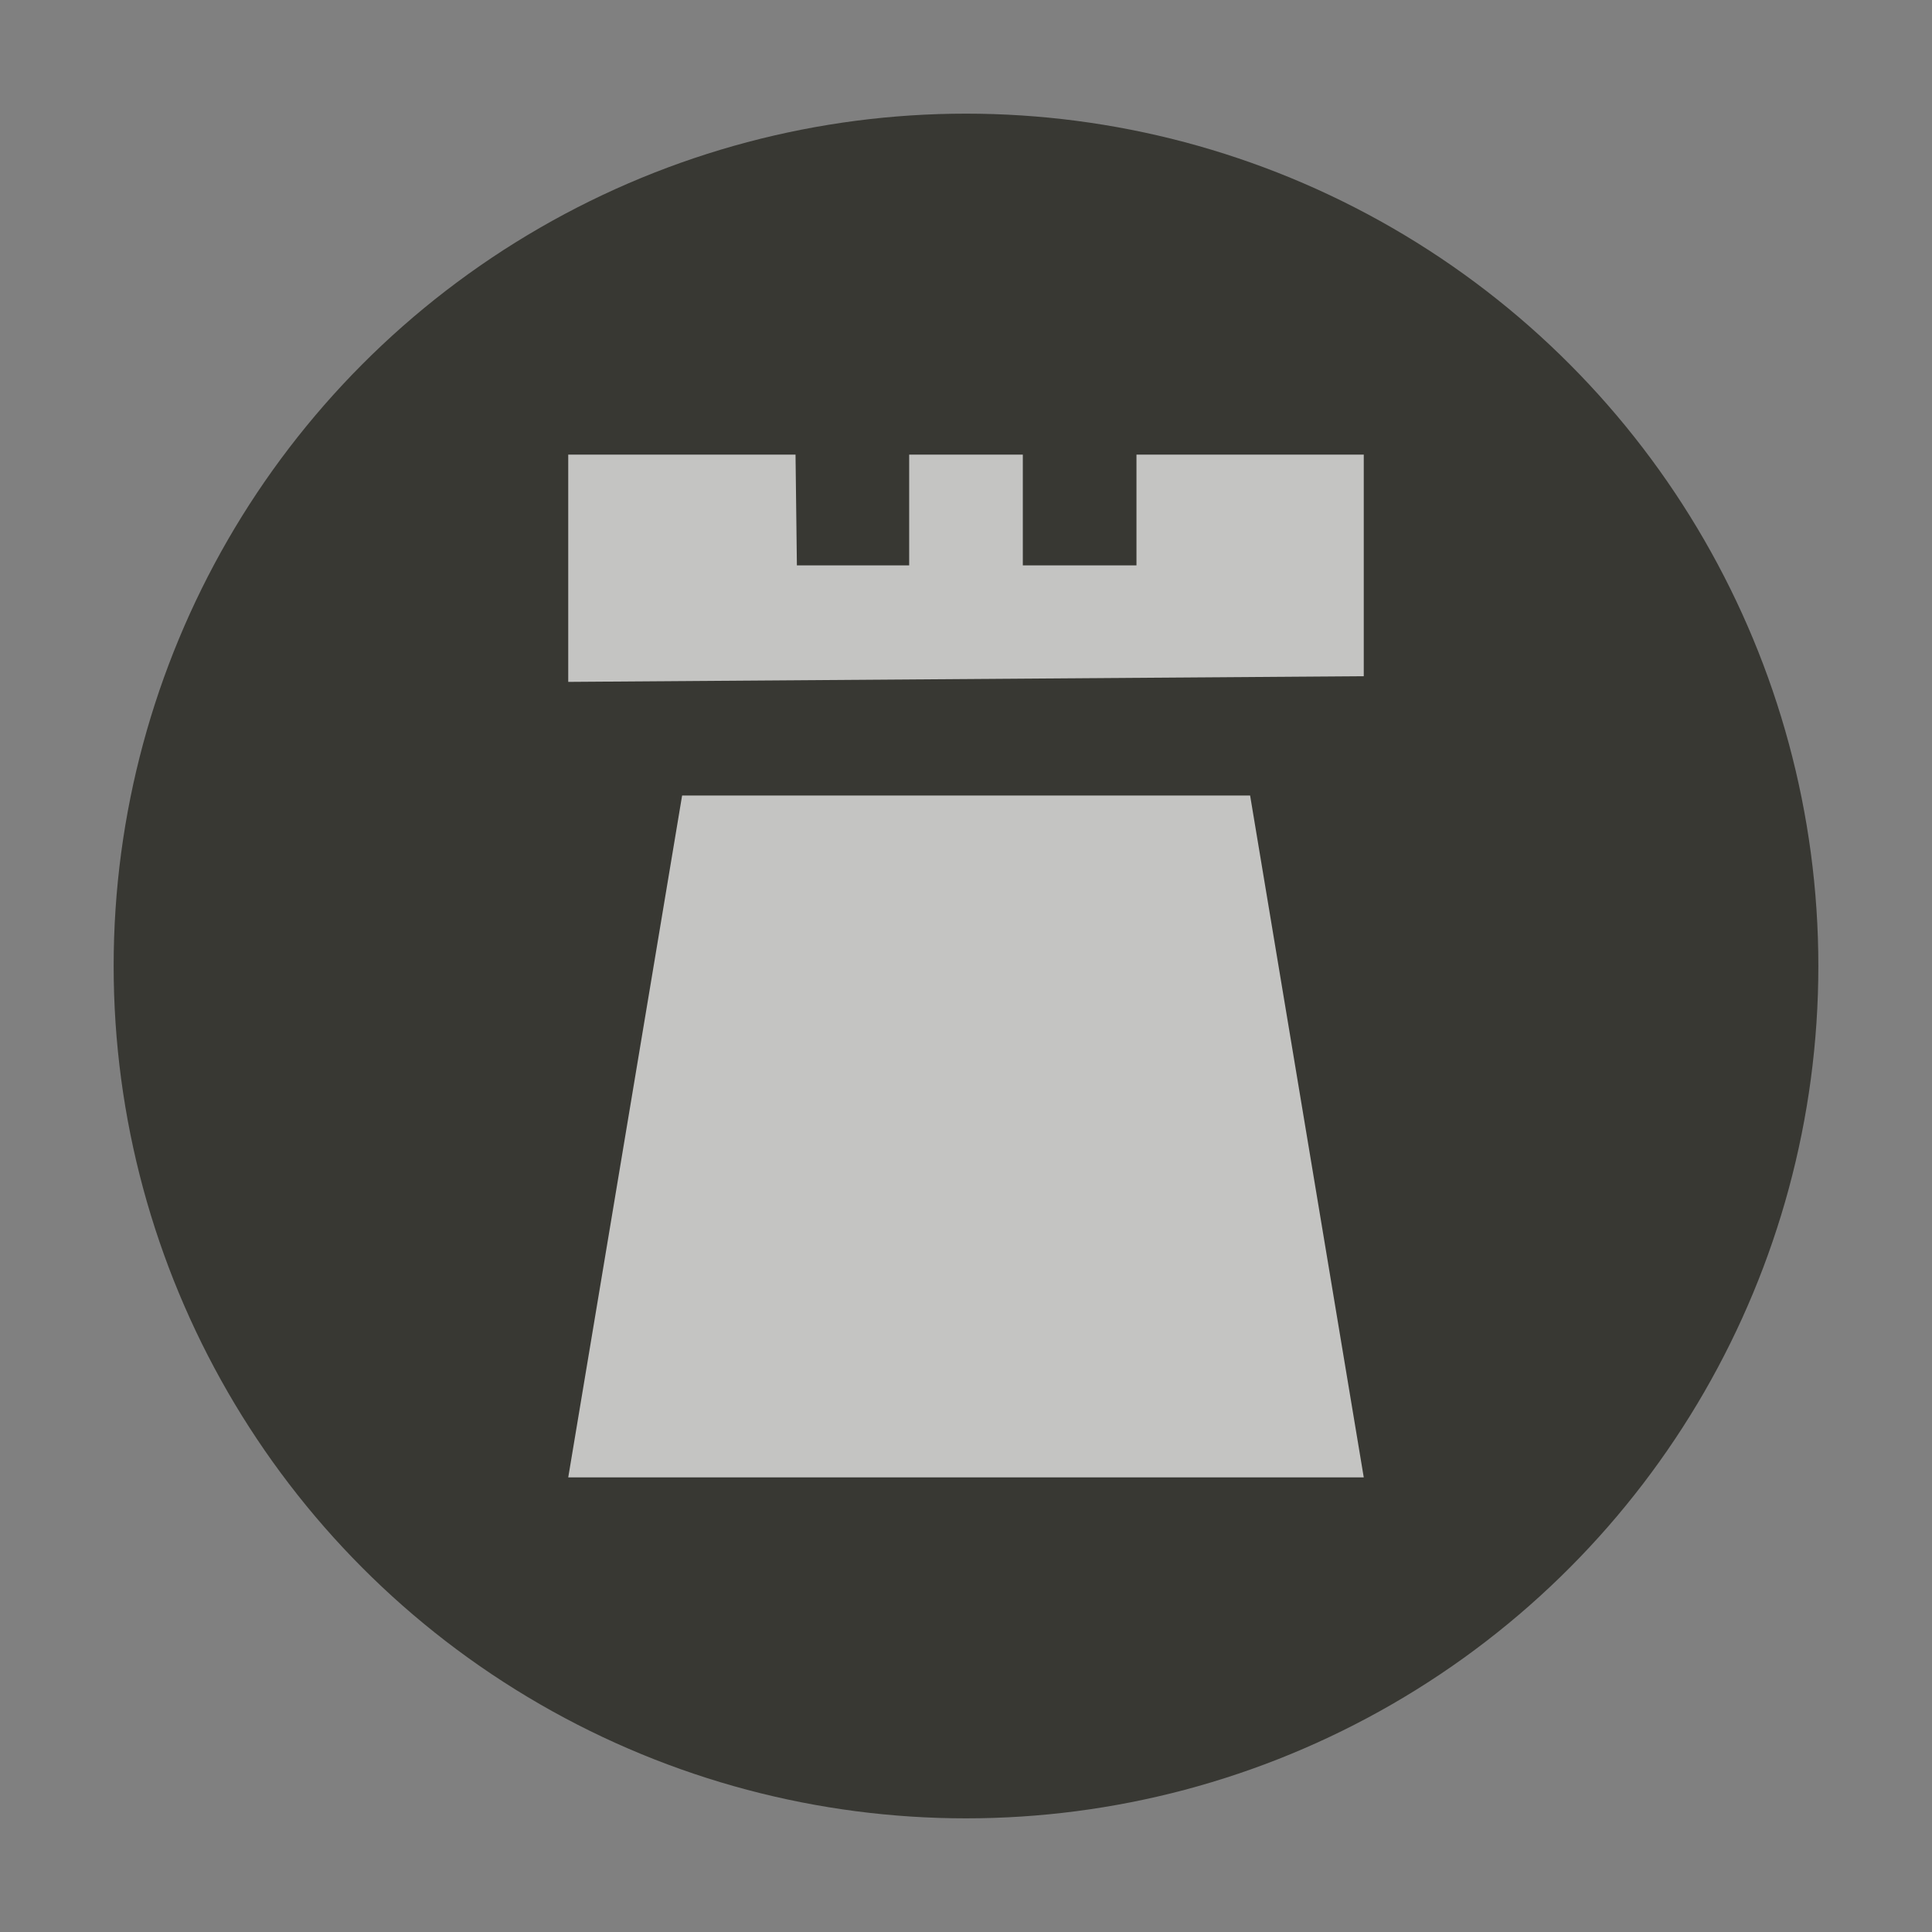 <?xml version="1.0" encoding="UTF-8" standalone="no"?>
<svg width="17px" height="17px" viewBox="0 0 17 17" version="1.1" xmlns="http://www.w3.org/2000/svg" xmlns:xlink="http://www.w3.org/1999/xlink" xmlns:sketch="http://www.bohemiancoding.com/sketch/ns">
    <rect x="0" y="0" width="17" height="17" fill="#808080" stroke="none"/>
    <!-- Generator: Sketch 3.4.2 (15857) - http://www.bohemiancoding.com/sketch -->
    <title>remains-s</title>
    <desc>Created with Sketch.</desc>
    <defs>
        <circle id="path-1" cx="8.5" cy="8.5" r="7.5"></circle>
    </defs>
    <g id="POI" stroke="none" stroke-width="1" fill="none" fill-rule="evenodd" sketch:type="MSPage">
        <g id="fort-s" sketch:type="MSLayerGroup">
            <circle id="Oval-1-Copy-43" opacity="0" fill="#FFFFFF" sketch:type="MSShapeGroup" cx="8.5" cy="8.5" r="8.5"></circle>
            <g id="Oval-1-Copy-42">
                <use fill="#383833" fill-rule="evenodd" sketch:type="MSShapeGroup" xlink:href="#path-1"></use>
                <use fill="none" xlink:href="#path-1"></use>
            </g>
            <path d="M7,4 L7.012,4.975 L8,4.975 L8,4 L9,4 L9,4.975 L10,4.975 L10,4 L12,4 L12,5.95 L5,6 L5,4 L7,4 Z" id="Shape-Copy-18" opacity="0.7" fill="#FFFFFF" sketch:type="MSShapeGroup"></path>
            <path d="M6.002,7 L11,7 L12,13 L5,13 L6.002,7 Z" id="Shape-Copy-17" opacity="0.7" fill="#FFFFFF" sketch:type="MSShapeGroup"></path>
        </g>
    </g>
</svg>
